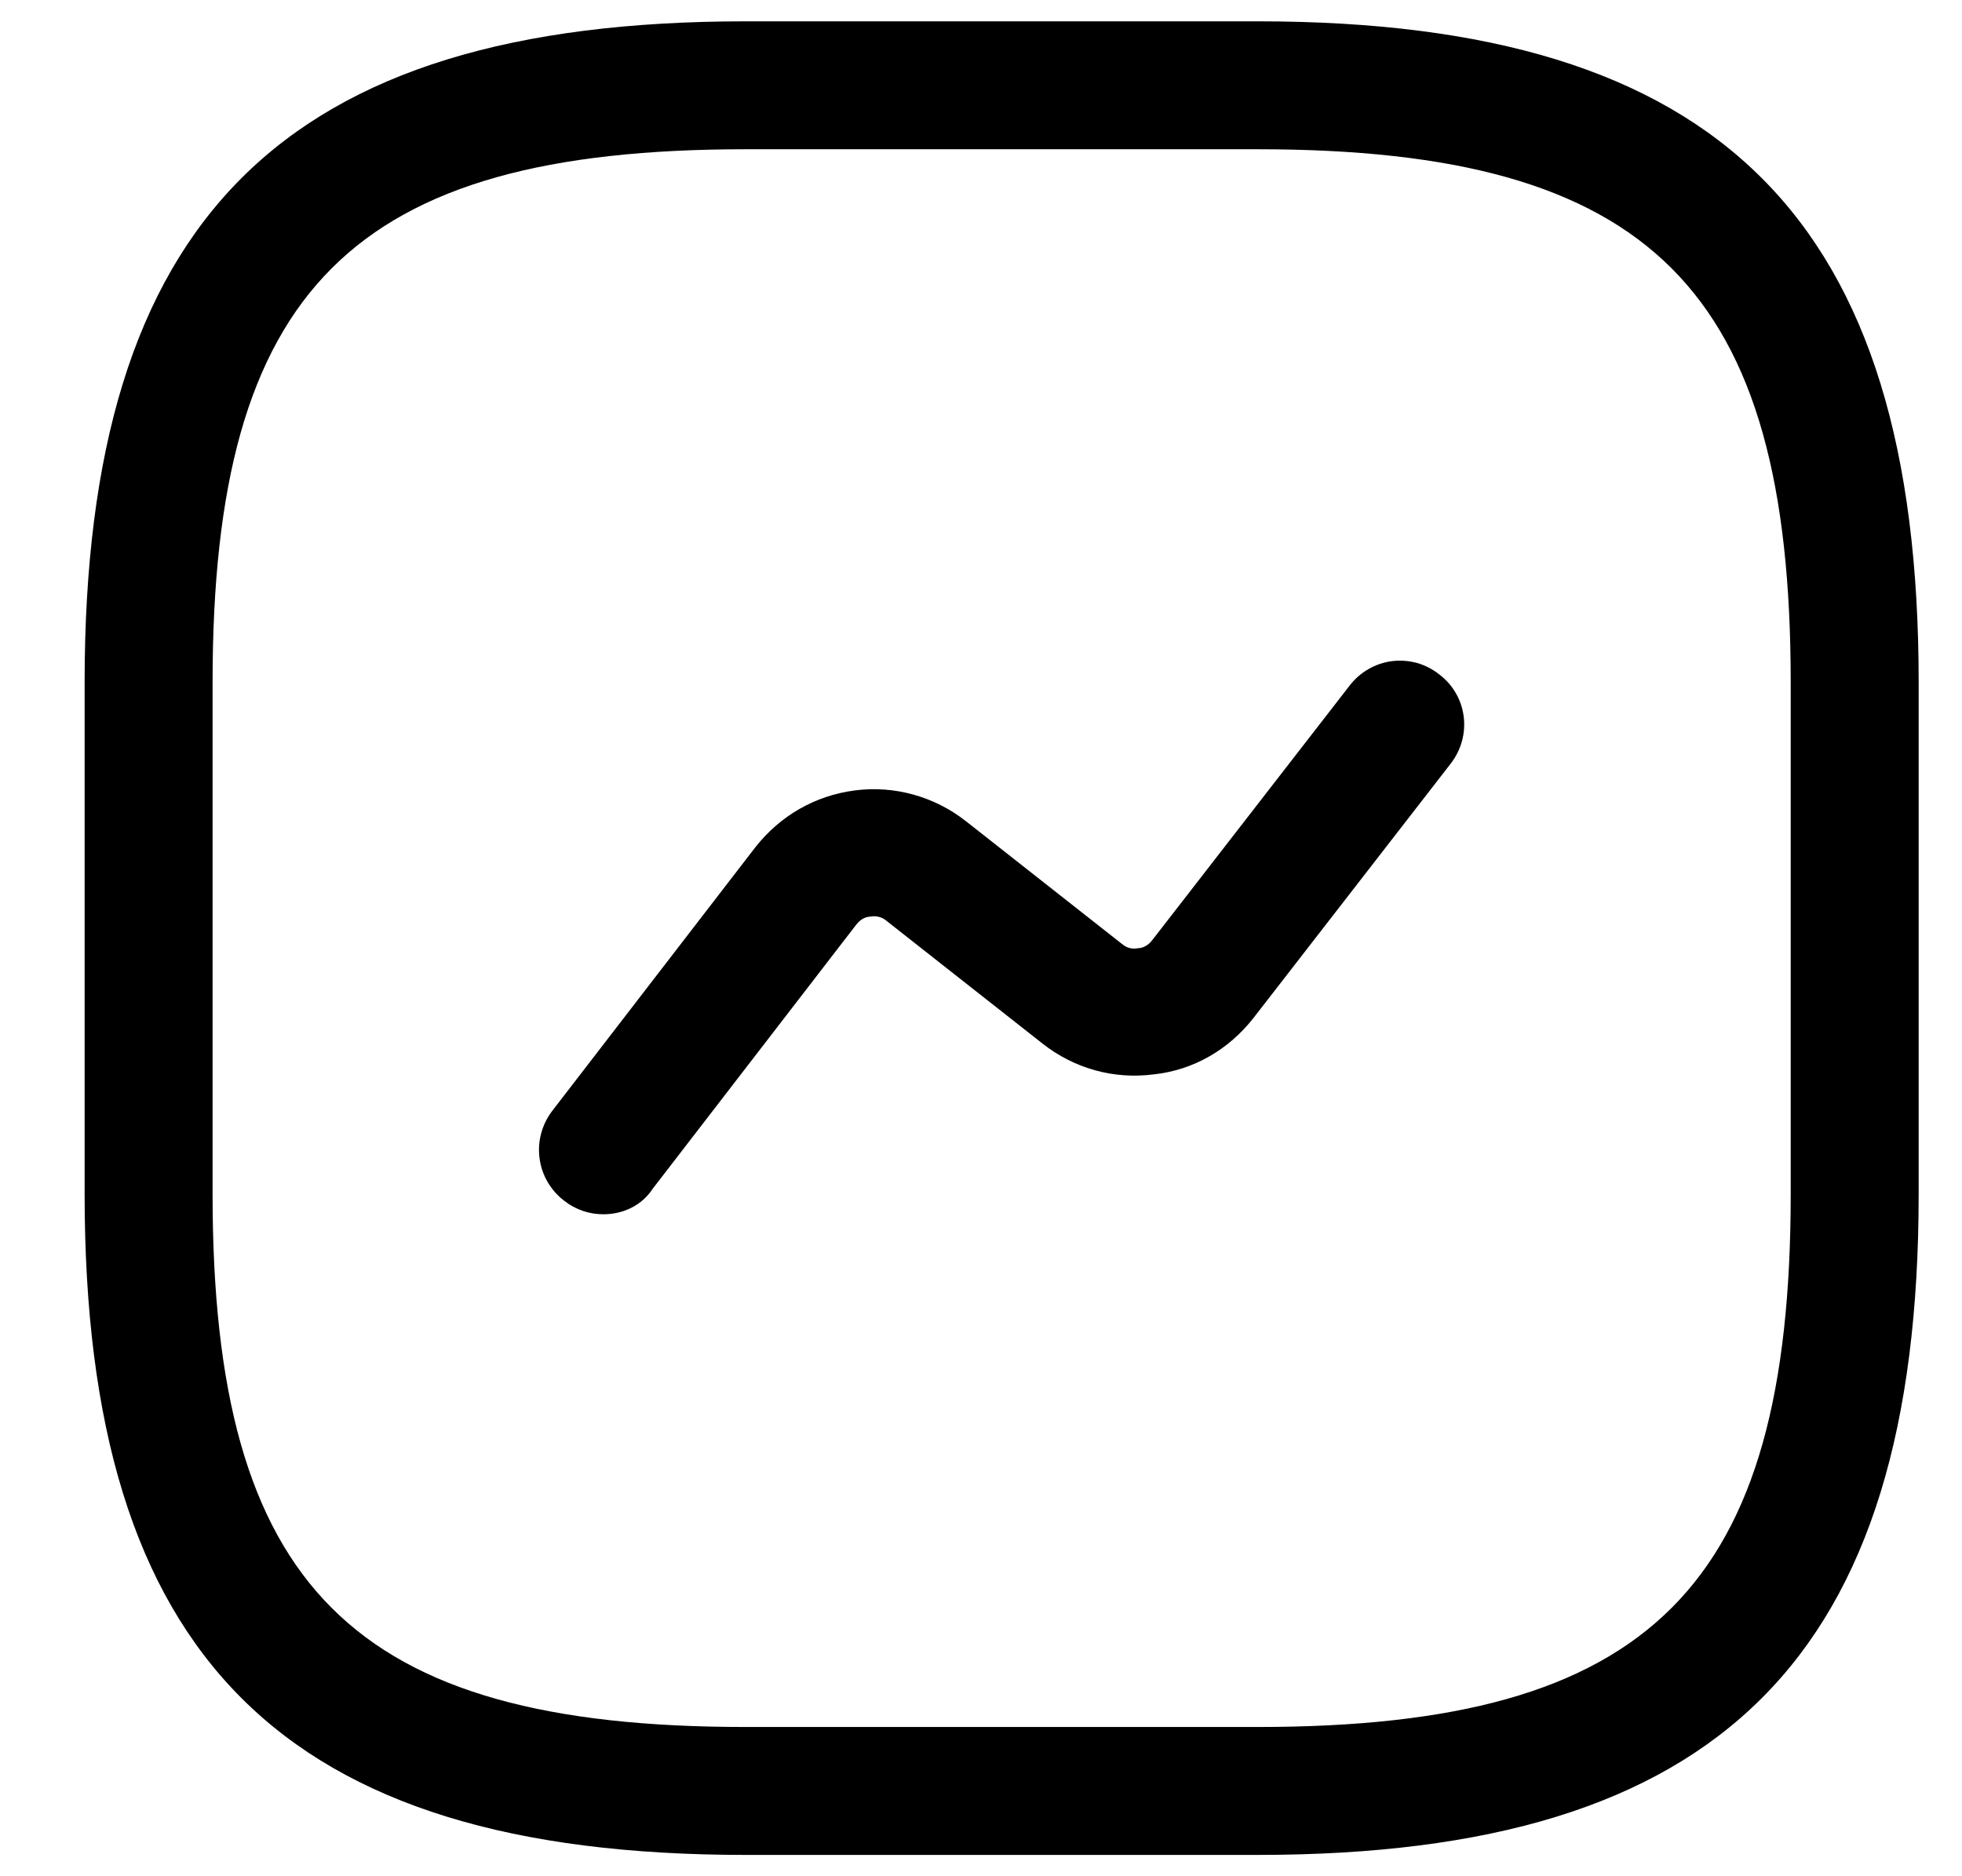 <svg width="23" height="22" viewBox="0 0 23 22" fill="none" xmlns="http://www.w3.org/2000/svg">
<path d="M14.742 21.75H8.742C3.312 21.75 0.992 19.43 0.992 14V8C0.992 2.57 3.312 0.25 8.742 0.25H14.742C20.172 0.25 22.492 2.57 22.492 8V14C22.492 19.43 20.172 21.75 14.742 21.75ZM8.742 1.75C4.132 1.75 2.492 3.39 2.492 8V14C2.492 18.61 4.132 20.25 8.742 20.25H14.742C19.352 20.25 20.992 18.61 20.992 14V8C20.992 3.39 19.352 1.75 14.742 1.75H8.742Z" fill="black"/>
<path d="M7.072 14.238C6.912 14.238 6.752 14.188 6.612 14.078C6.534 14.018 6.469 13.944 6.419 13.859C6.37 13.774 6.338 13.68 6.325 13.582C6.312 13.485 6.318 13.385 6.344 13.29C6.369 13.195 6.413 13.106 6.472 13.028L8.852 9.938C9.142 9.568 9.552 9.328 10.023 9.268C10.482 9.208 10.953 9.338 11.322 9.628L13.152 11.068C13.223 11.128 13.293 11.128 13.342 11.118C13.383 11.118 13.453 11.098 13.512 11.018L15.822 8.038C15.882 7.96 15.957 7.894 16.043 7.845C16.128 7.796 16.222 7.764 16.32 7.752C16.418 7.74 16.517 7.748 16.612 7.774C16.707 7.801 16.795 7.847 16.872 7.908C17.203 8.158 17.262 8.628 17.003 8.958L14.693 11.938C14.402 12.308 13.992 12.548 13.523 12.598C13.053 12.658 12.592 12.528 12.223 12.238L10.393 10.798C10.367 10.775 10.336 10.759 10.303 10.751C10.27 10.742 10.236 10.741 10.203 10.748C10.162 10.748 10.092 10.768 10.033 10.848L7.652 13.938C7.522 14.138 7.302 14.238 7.072 14.238Z" fill="black"/>
</svg>
